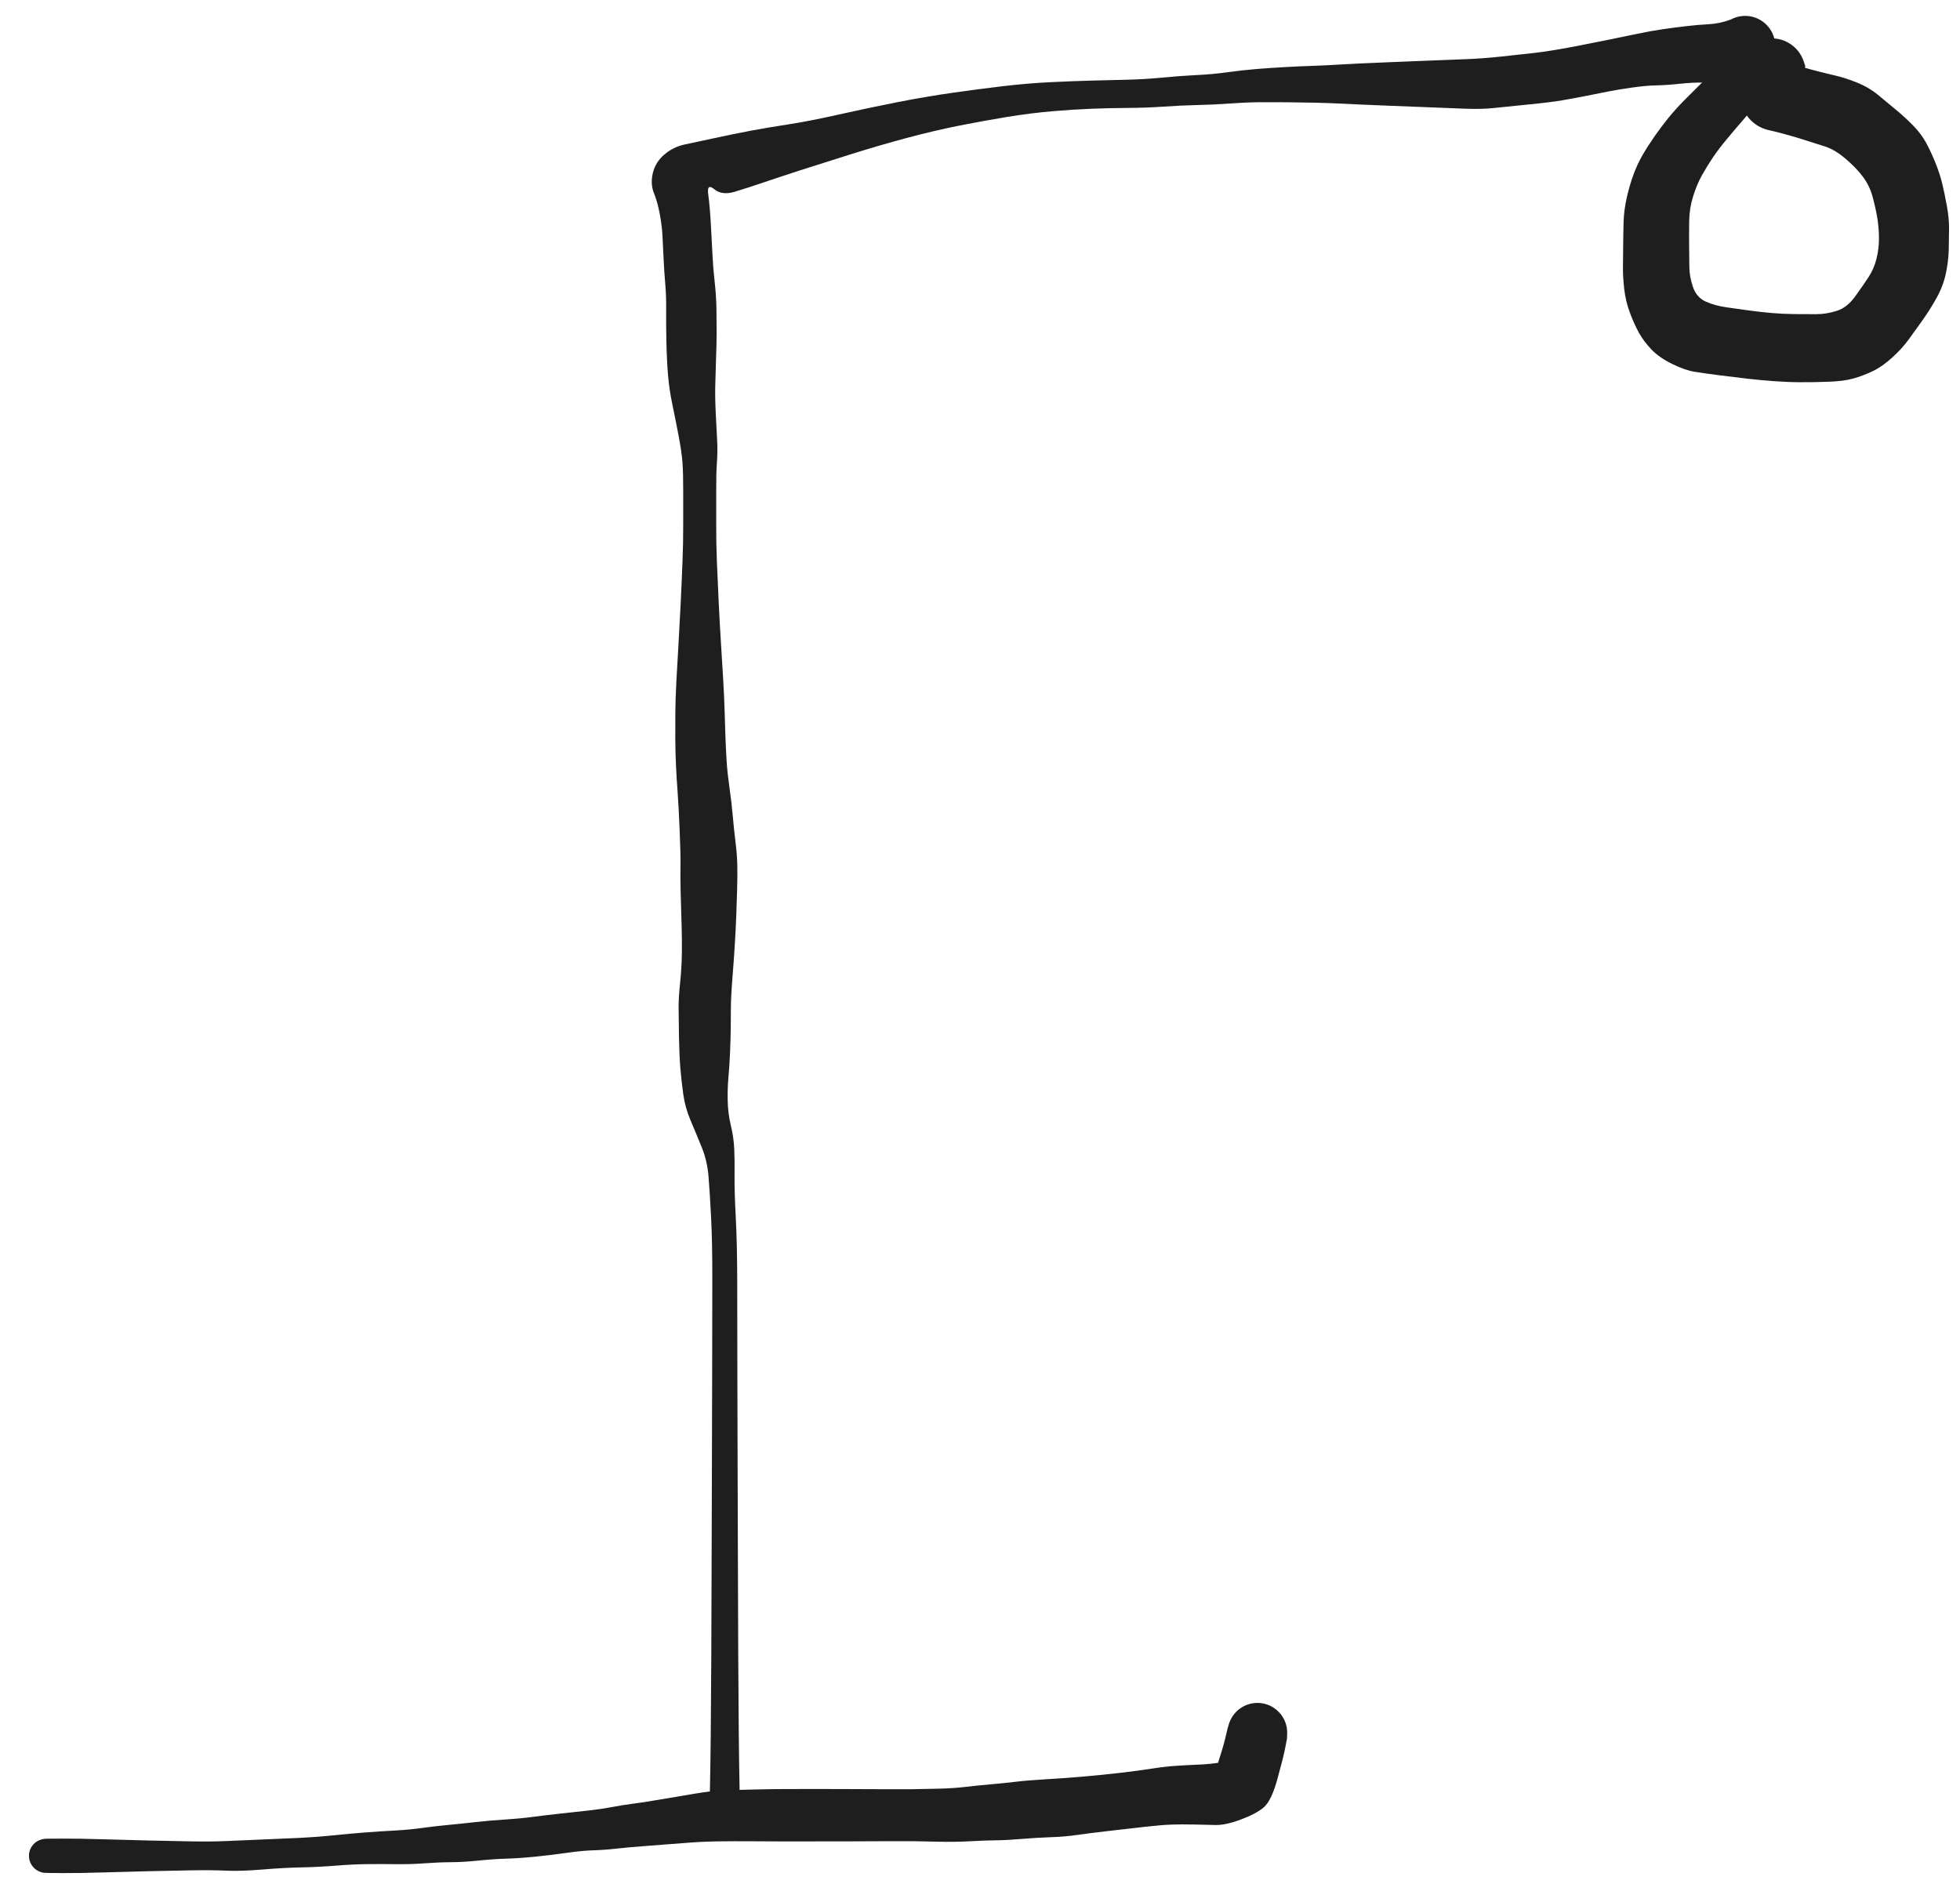 <svg version="1.1" xmlns="http://www.w3.org/2000/svg" viewBox="0 0 426.382 413.722" width="852.763" height="827.444">
  <!-- svg-source:excalidraw -->
  
  <defs>
    <style class="style-fonts">
      
    </style>
    
  </defs>
  <rect x="0" y="0" width="426.382" height="413.722" fill="#ffffff"></rect><g transform="translate(157.666 392.607) rotate(0 105.625 -191.303)" stroke="none"><path fill="#1e1e1e" d="M -3.30,0 Q -3.30,0 -3.21,-4.23 -3.12,-8.46 -3.05,-15.15 -2.98,-21.83 -2.93,-32.55 -2.89,-43.28 -2.85,-55.72 -2.81,-68.17 -2.79,-75.63 -2.76,-83.09 -2.74,-94.44 -2.72,-105.80 -2.71,-113.99 -2.69,-122.18 -2.97,-127.70 -3.25,-133.21 -3.53,-136.65 -3.81,-140.08 -5.00,-143.01 -6.19,-145.94 -7.40,-148.78 -8.61,-151.62 -9.01,-154.45 -9.41,-157.29 -9.65,-160.09 -9.88,-162.89 -9.96,-166.92 -10.03,-170.94 -10.04,-173.25 -10.05,-175.55 -9.77,-178.22 -9.49,-180.89 -9.39,-183.09 -9.29,-185.30 -9.33,-188.22 -9.37,-191.14 -9.46,-193.75 -9.54,-196.36 -9.61,-199.16 -9.68,-201.97 -9.63,-204.35 -9.59,-206.73 -9.82,-212.13 -10.05,-217.53 -10.26,-220.38 -10.48,-223.22 -10.61,-226.06 -10.74,-228.89 -10.76,-231.83 -10.77,-234.78 -10.75,-237.74 -10.72,-240.70 -10.52,-244.50 -10.32,-248.30 -10.07,-252.41 -9.83,-256.51 -9.60,-261.18 -9.37,-265.86 -9.20,-270.33 -9.02,-274.81 -9.04,-278.43 -9.06,-282.04 -9.04,-285.82 -9.03,-289.60 -9.20,-291.96 -9.37,-294.32 -10.05,-297.86 -10.72,-301.39 -11.39,-304.57 -12.06,-307.75 -12.34,-310.97 -12.61,-314.19 -12.70,-318.42 -12.78,-322.65 -12.75,-325.42 -12.72,-328.18 -12.94,-330.80 -13.17,-333.43 -13.30,-336.18 -13.44,-338.92 -13.54,-341.14 -13.64,-343.35 -14.13,-346.01 -14.62,-348.67 -15.42,-350.64 -16.21,-352.62 -15.64,-354.99 -15.07,-357.35 -13.12,-359.01 -11.16,-360.66 -8.78,-361.16 -6.39,-361.66 -2.29,-362.55 1.79,-363.44 5.48,-364.14 9.18,-364.83 13.76,-365.54 18.35,-366.24 24.84,-367.70 31.33,-369.15 37.56,-370.38 43.80,-371.60 49.46,-372.41 55.12,-373.22 60.45,-373.85 65.79,-374.48 70.63,-374.72 75.48,-374.96 79.64,-375.07 83.79,-375.17 87.66,-375.27 91.52,-375.37 95.14,-375.72 98.76,-376.08 102.51,-376.27 106.27,-376.45 109.42,-376.90 112.56,-377.34 115.76,-377.60 118.95,-377.86 122.03,-378.02 125.10,-378.19 128.11,-378.29 131.13,-378.40 133.45,-378.55 135.77,-378.69 138.13,-378.80 140.49,-378.91 144.96,-379.09 149.43,-379.27 153.42,-379.43 157.41,-379.60 161.09,-379.73 164.77,-379.86 169.06,-380.32 173.35,-380.77 175.83,-381.06 178.31,-381.34 180.71,-381.75 183.10,-382.15 185.49,-382.62 187.87,-383.08 191.77,-383.86 195.66,-384.64 198.51,-385.25 201.36,-385.86 204.06,-386.25 206.76,-386.64 209.19,-386.92 211.63,-387.21 214.06,-387.34 216.49,-387.48 218.73,-388.32 220.97,-389.16 222.04,-389.15 223.12,-389.14 224.13,-388.78 225.14,-388.43 225.99,-387.77 226.84,-387.11 227.43,-386.22 228.02,-385.33 228.30,-384.29 228.58,-383.25 228.51,-382.18 228.44,-381.11 228.03,-380.12 227.63,-379.12 226.92,-378.31 226.22,-377.50 225.29,-376.96 224.37,-376.41 223.32,-376.19 222.27,-375.97 221.20,-376.10 220.14,-376.23 219.17,-376.69 218.20,-377.15 217.43,-377.90 216.65,-378.64 216.16,-379.59 215.67,-380.55 215.51,-381.61 215.34,-382.67 215.53,-383.73 215.71,-384.78 216.22,-385.73 216.74,-386.67 217.52,-387.40 218.31,-388.13 219.29,-388.57 220.27,-389.01 221.34,-389.12 222.40,-389.22 223.45,-388.98 224.50,-388.74 225.41,-388.18 226.32,-387.61 227.01,-386.79 227.70,-385.96 228.08,-384.96 228.47,-383.96 228.52,-382.89 228.56,-381.82 228.27,-380.79 227.97,-379.75 227.36,-378.87 226.75,-377.99 225.88,-377.35 225.02,-376.71 224.00,-376.38 222.98,-376.04 222.98,-376.04 222.98,-376.05 222.65,-375.87 222.31,-375.70 218.88,-375.15 215.44,-374.59 213.05,-374.64 210.65,-374.69 207.80,-374.39 204.95,-374.08 202.77,-374.04 200.60,-374.01 197.44,-373.57 194.29,-373.13 192.13,-372.69 189.97,-372.24 187.47,-371.76 184.97,-371.27 182.34,-370.81 179.71,-370.35 174.76,-369.87 169.82,-369.39 167.30,-369.11 164.78,-368.83 161.10,-368.96 157.41,-369.10 153.42,-369.26 149.44,-369.42 144.97,-369.59 140.51,-369.76 138.16,-369.87 135.81,-369.97 133.51,-370.09 131.20,-370.21 128.23,-370.27 125.26,-370.32 122.28,-370.36 119.31,-370.39 116.30,-370.37 113.30,-370.34 109.90,-370.09 106.51,-369.84 102.90,-369.76 99.29,-369.68 95.46,-369.41 91.62,-369.15 87.80,-369.13 83.99,-369.11 79.94,-368.96 75.89,-368.80 71.29,-368.41 66.69,-368.02 61.49,-367.18 56.29,-366.33 50.90,-365.26 45.52,-364.18 39.52,-362.58 33.53,-360.97 27.04,-358.93 20.56,-356.90 16.26,-355.51 11.97,-354.12 8.53,-352.95 5.08,-351.78 2.23,-350.91 -0.61,-350.05 -2.28,-351.44 -3.95,-352.83 -3.59,-350.26 -3.24,-347.69 -3.01,-343.56 -2.78,-339.43 -2.66,-336.96 -2.55,-334.49 -2.20,-331.34 -1.85,-328.19 -1.81,-325.43 -1.77,-322.67 -1.77,-320.23 -1.77,-317.78 -1.90,-314.49 -2.02,-311.19 -2.07,-308.60 -2.13,-306.02 -1.95,-302.50 -1.78,-298.97 -1.65,-296.65 -1.53,-294.33 -1.71,-291.96 -1.88,-289.60 -1.86,-285.82 -1.84,-282.05 -1.86,-278.43 -1.88,-274.81 -1.71,-270.33 -1.53,-265.86 -1.30,-261.19 -1.07,-256.52 -0.81,-252.43 -0.56,-248.33 -0.33,-244.56 -0.11,-240.79 -0.03,-237.90 0.04,-235.01 0.15,-232.25 0.25,-229.49 0.41,-226.97 0.57,-224.46 1.03,-221.22 1.50,-217.99 1.74,-215.11 1.99,-212.24 2.33,-209.49 2.68,-206.74 2.73,-204.35 2.77,-201.96 2.69,-199.14 2.62,-196.32 2.51,-193.63 2.41,-190.95 2.23,-187.86 2.06,-184.77 1.69,-180.16 1.33,-175.54 1.33,-173.24 1.32,-170.94 1.30,-168.78 1.27,-166.61 1.15,-163.64 1.02,-160.68 0.80,-158.27 0.58,-155.85 0.64,-153.10 0.70,-150.35 1.33,-147.74 1.95,-145.14 2.06,-142.72 2.17,-140.30 2.13,-136.90 2.09,-133.49 2.39,-127.84 2.69,-122.18 2.71,-113.99 2.72,-105.80 2.74,-94.44 2.76,-83.09 2.79,-75.63 2.81,-68.17 2.85,-55.72 2.89,-43.28 2.93,-32.55 2.98,-21.83 3.05,-15.15 3.12,-8.46 3.21,-4.23 3.30,0 3.25,0.39 3.20,0.79 3.06,1.16 2.92,1.53 2.69,1.86 2.47,2.18 2.17,2.45 1.87,2.71 1.52,2.90 1.17,3.08 0.78,3.18 0.39,3.27 -0.00,3.27 -0.39,3.27 -0.78,3.18 -1.17,3.08 -1.52,2.90 -1.87,2.71 -2.17,2.45 -2.47,2.18 -2.69,1.86 -2.92,1.53 -3.06,1.16 -3.20,0.78 -3.25,0.39 -3.30,-0.00 -3.30,-0.00 L -3.30,0 Z"></path></g><g transform="translate(10 403.722) rotate(0 131.773 -13.399)" stroke="none"><path fill="#1e1e1e" d="M 0,-3.73 Q 0,-3.73 3.52,-3.75 7.05,-3.77 12.32,-3.61 17.60,-3.46 22.32,-3.34 27.05,-3.23 31.54,-3.15 36.03,-3.07 39.18,-3.22 42.33,-3.37 46.91,-3.55 51.49,-3.74 55.23,-3.91 58.97,-4.09 62.54,-4.46 66.10,-4.84 69.45,-5.09 72.79,-5.35 75.93,-5.51 79.06,-5.68 81.92,-6.08 84.78,-6.47 87.54,-6.73 90.30,-6.99 93.40,-7.34 96.51,-7.69 99.71,-7.89 102.91,-8.09 105.78,-8.46 108.65,-8.84 112.14,-9.22 115.64,-9.59 118.27,-9.89 120.90,-10.19 123.17,-10.62 125.44,-11.06 127.68,-11.34 129.93,-11.62 133.69,-12.27 137.45,-12.92 141.09,-13.52 144.72,-14.12 147.00,-14.22 149.28,-14.32 153.49,-14.42 157.71,-14.52 160.03,-14.53 162.34,-14.54 164.70,-14.54 167.06,-14.54 169.44,-14.54 171.81,-14.54 174.20,-14.53 176.58,-14.53 181.40,-14.50 186.21,-14.48 188.43,-14.50 190.64,-14.52 194.10,-14.61 197.55,-14.70 199.94,-14.99 202.33,-15.28 205.41,-15.55 208.49,-15.82 210.98,-16.12 213.47,-16.42 217.40,-16.65 221.32,-16.87 225.63,-17.25 229.95,-17.62 233.80,-18.07 237.66,-18.52 240.59,-18.98 243.51,-19.44 246.05,-19.60 248.59,-19.76 251.01,-19.86 253.42,-19.96 255.70,-20.36 257.98,-20.76 256.11,-19.39 254.24,-18.03 255.25,-21.12 256.25,-24.21 256.68,-26.16 257.11,-28.12 257.49,-29.11 257.87,-30.10 258.55,-30.92 259.22,-31.74 260.13,-32.30 261.03,-32.86 262.06,-33.10 263.10,-33.34 264.15,-33.24 265.21,-33.14 266.18,-32.71 267.15,-32.27 267.93,-31.55 268.71,-30.83 269.22,-29.90 269.73,-28.97 269.92,-27.93 270.10,-26.88 269.94,-25.83 269.79,-24.78 269.30,-23.84 268.82,-22.89 268.06,-22.15 267.30,-21.41 266.34,-20.95 265.38,-20.49 264.33,-20.36 263.27,-20.24 262.23,-20.45 261.19,-20.66 260.28,-21.20 259.36,-21.73 258.66,-22.53 257.96,-23.33 257.56,-24.31 257.15,-25.30 257.08,-26.35 257.01,-27.41 257.28,-28.44 257.55,-29.47 258.13,-30.35 258.72,-31.24 259.55,-31.89 260.39,-32.55 261.39,-32.90 262.39,-33.25 263.45,-33.27 264.52,-33.28 265.53,-32.96 266.54,-32.63 267.39,-32.00 268.24,-31.37 268.85,-30.50 269.46,-29.63 269.76,-28.61 270.05,-27.59 270.01,-26.53 269.97,-25.47 269.97,-25.47 269.97,-25.47 269.59,-23.51 269.22,-21.54 267.90,-16.76 266.59,-11.97 264.92,-10.55 263.26,-9.14 259.93,-7.90 256.61,-6.66 254.44,-6.71 252.27,-6.76 249.63,-6.82 246.98,-6.88 244.84,-6.80 242.71,-6.73 239.00,-6.31 235.30,-5.89 230.98,-5.39 226.66,-4.89 224.17,-4.53 221.68,-4.16 218.63,-4.06 215.58,-3.96 212.23,-3.68 208.89,-3.40 206.63,-3.38 204.36,-3.36 200.96,-3.17 197.55,-2.99 194.10,-3.08 190.64,-3.17 188.43,-3.19 186.21,-3.21 181.40,-3.18 176.58,-3.16 174.20,-3.15 171.82,-3.15 169.44,-3.15 167.07,-3.15 164.72,-3.14 162.37,-3.14 160.06,-3.14 157.76,-3.14 153.67,-3.17 149.58,-3.20 146.01,-3.15 142.43,-3.09 138.71,-2.78 134.98,-2.48 130.90,-2.18 126.82,-1.88 124.19,-1.58 121.56,-1.28 119.13,-1.21 116.70,-1.14 113.18,-0.64 109.66,-0.14 106.49,0.17 103.32,0.50 100.36,0.60 97.41,0.69 94.06,1.03 90.72,1.37 88.16,1.38 85.60,1.39 82.41,1.62 79.22,1.85 76.16,1.81 73.11,1.76 69.91,1.80 66.72,1.83 62.96,2.14 59.19,2.44 55.54,2.51 51.88,2.58 47.11,2.97 42.34,3.37 39.18,3.22 36.03,3.07 31.54,3.15 27.05,3.23 22.32,3.34 17.60,3.46 12.32,3.61 7.05,3.77 3.52,3.75 0,3.73 -0.44,3.68 -0.89,3.62 -1.31,3.46 -1.73,3.30 -2.10,3.05 -2.47,2.79 -2.77,2.45 -3.07,2.12 -3.28,1.72 -3.49,1.32 -3.60,0.88 -3.70,0.45 -3.70,-0.00 -3.70,-0.45 -3.60,-0.88 -3.49,-1.32 -3.28,-1.72 -3.07,-2.12 -2.77,-2.46 -2.47,-2.79 -2.10,-3.05 -1.73,-3.30 -1.31,-3.46 -0.89,-3.62 -0.44,-3.68 0.00,-3.73 0.00,-3.73 L 0,-3.73 Z"></path></g><g transform="translate(385.452 15.646) rotate(0 2.877 30.061)" stroke="none"><path fill="#1e1e1e" d="M 0,5.20 Q 0,5.20 -1.02,5.29 -2.04,5.37 -3.59,7.27 -5.13,9.17 -6.59,10.84 -8.05,12.52 -9.81,14.64 -11.57,16.75 -12.78,18.54 -13.99,20.32 -15.15,22.38 -16.31,24.44 -17.12,27.04 -17.94,29.65 -17.98,32.35 -18.02,35.05 -18.00,37.65 -17.98,40.25 -17.95,42.41 -17.93,44.58 -17.15,46.82 -16.37,49.06 -14.38,49.96 -12.39,50.85 -9.85,51.21 -7.30,51.56 -4.90,51.90 -2.49,52.23 -0.11,52.44 2.27,52.65 4.84,52.68 7.41,52.71 9.62,52.70 11.83,52.70 14.09,51.99 16.35,51.27 18.08,48.90 19.81,46.52 21.02,44.66 22.24,42.80 22.78,40.58 23.32,38.36 23.30,36.11 23.29,33.87 22.92,31.65 22.54,29.43 21.90,27.10 21.26,24.77 19.85,22.86 18.45,20.96 16.11,18.95 13.77,16.94 11.65,16.25 9.52,15.57 7.11,14.80 4.69,14.03 2.57,13.47 0.44,12.90 -0.51,12.70 -1.48,12.49 -2.32,12.10 -3.17,11.71 -3.89,11.13 -4.62,10.56 -5.19,9.82 -5.75,9.08 -6.13,8.23 -6.50,7.38 -6.66,6.47 -6.82,5.55 -6.76,4.63 -6.69,3.70 -6.41,2.82 -6.12,1.93 -5.64,1.14 -5.15,0.35 -4.49,-0.29 -3.83,-0.94 -3.03,-1.41 -2.23,-1.89 -1.34,-2.15 -0.45,-2.42 0.47,-2.47 1.39,-2.52 2.30,-2.34 3.22,-2.17 -2.03,-0.47 -7.29,1.22 -7.30,0.03 -7.30,-1.16 -6.92,-2.30 -6.55,-3.43 -5.83,-4.39 -5.11,-5.35 -4.12,-6.02 -3.13,-6.70 -1.98,-7.02 -0.82,-7.35 0.36,-7.29 1.56,-7.23 2.67,-6.79 3.78,-6.35 4.70,-5.58 5.61,-4.81 6.24,-3.78 6.86,-2.76 7.12,-1.59 7.38,-0.43 7.26,0.76 7.13,1.95 6.63,3.03 6.14,4.12 5.32,5.00 4.50,5.87 3.44,6.43 2.39,7.00 1.20,7.20 0.02,7.39 -1.15,7.20 -2.33,7.02 -3.39,6.46 -4.45,5.90 -5.28,5.04 -6.10,4.17 -6.61,3.09 -7.12,2.00 -7.25,0.81 -7.38,-0.37 -7.13,-1.54 -6.88,-2.71 -6.27,-3.73 -5.65,-4.76 -4.74,-5.54 -3.83,-6.32 -2.72,-6.77 -1.61,-7.21 -0.42,-7.28 0.77,-7.35 1.92,-7.04 3.08,-6.72 4.07,-6.05 5.06,-5.39 5.79,-4.44 6.52,-3.49 6.91,-2.35 7.29,-1.22 7.29,-1.22 7.29,-1.22 2.90,5.63 -1.48,12.49 -2.32,12.10 -3.17,11.71 -3.89,11.13 -4.62,10.56 -5.19,9.82 -5.75,9.08 -6.13,8.23 -6.50,7.38 -6.66,6.47 -6.82,5.56 -6.76,4.63 -6.69,3.70 -6.41,2.82 -6.12,1.93 -5.64,1.14 -5.15,0.35 -4.49,-0.29 -3.83,-0.94 -3.03,-1.41 -2.23,-1.89 -1.34,-2.15 -0.45,-2.42 0.46,-2.47 1.39,-2.52 2.30,-2.35 3.22,-2.17 2.60,-2.28 1.98,-2.40 4.64,-1.62 7.29,-0.85 9.41,-0.29 11.54,0.27 13.76,0.78 15.99,1.29 18.61,2.35 21.23,3.42 23.32,5.18 25.42,6.95 27.22,8.42 29.02,9.90 30.79,11.72 32.55,13.53 33.62,15.53 34.69,17.54 35.62,19.86 36.55,22.18 37.06,24.27 37.56,26.36 38.06,29.08 38.56,31.81 38.55,33.97 38.54,36.13 38.48,38.66 38.42,41.20 37.84,43.91 37.26,46.62 35.80,49.23 34.33,51.85 32.67,54.17 31.00,56.50 29.71,58.28 28.43,60.06 26.25,62.07 24.07,64.08 21.92,65.11 19.77,66.13 17.67,66.71 15.57,67.29 12.29,67.40 9.01,67.52 6.19,67.50 3.38,67.49 0.57,67.28 -2.23,67.08 -5.26,66.74 -8.30,66.39 -11.51,65.98 -14.71,65.57 -16.82,65.23 -18.93,64.88 -21.72,63.51 -24.51,62.13 -26.17,60.40 -27.83,58.67 -28.88,56.81 -29.92,54.94 -30.86,52.44 -31.80,49.94 -32.11,47.26 -32.42,44.58 -32.39,42.41 -32.37,40.24 -32.34,37.64 -32.32,35.03 -32.25,32.54 -32.17,30.05 -31.56,27.33 -30.95,24.62 -30.08,22.28 -29.21,19.94 -28.10,18.04 -27.00,16.13 -25.46,13.93 -23.92,11.73 -22.44,9.92 -20.96,8.11 -19.11,6.23 -17.25,4.35 -15.40,2.53 -13.54,0.71 -11.74,-0.91 -9.93,-2.54 -5.99,-3.95 -2.04,-5.37 -1.02,-5.29 0,-5.20 0.62,-5.13 1.24,-5.05 1.83,-4.83 2.42,-4.61 2.93,-4.25 3.45,-3.89 3.87,-3.42 4.28,-2.95 4.57,-2.40 4.87,-1.84 5.02,-1.23 5.17,-0.62 5.17,0.00 5.17,0.62 5.02,1.23 4.87,1.84 4.57,2.40 4.28,2.95 3.87,3.42 3.45,3.89 2.93,4.25 2.42,4.61 1.83,4.83 1.24,5.05 0.62,5.13 -0.00,5.20 -0.00,5.20 L 0,5.20 Z"></path></g></svg>